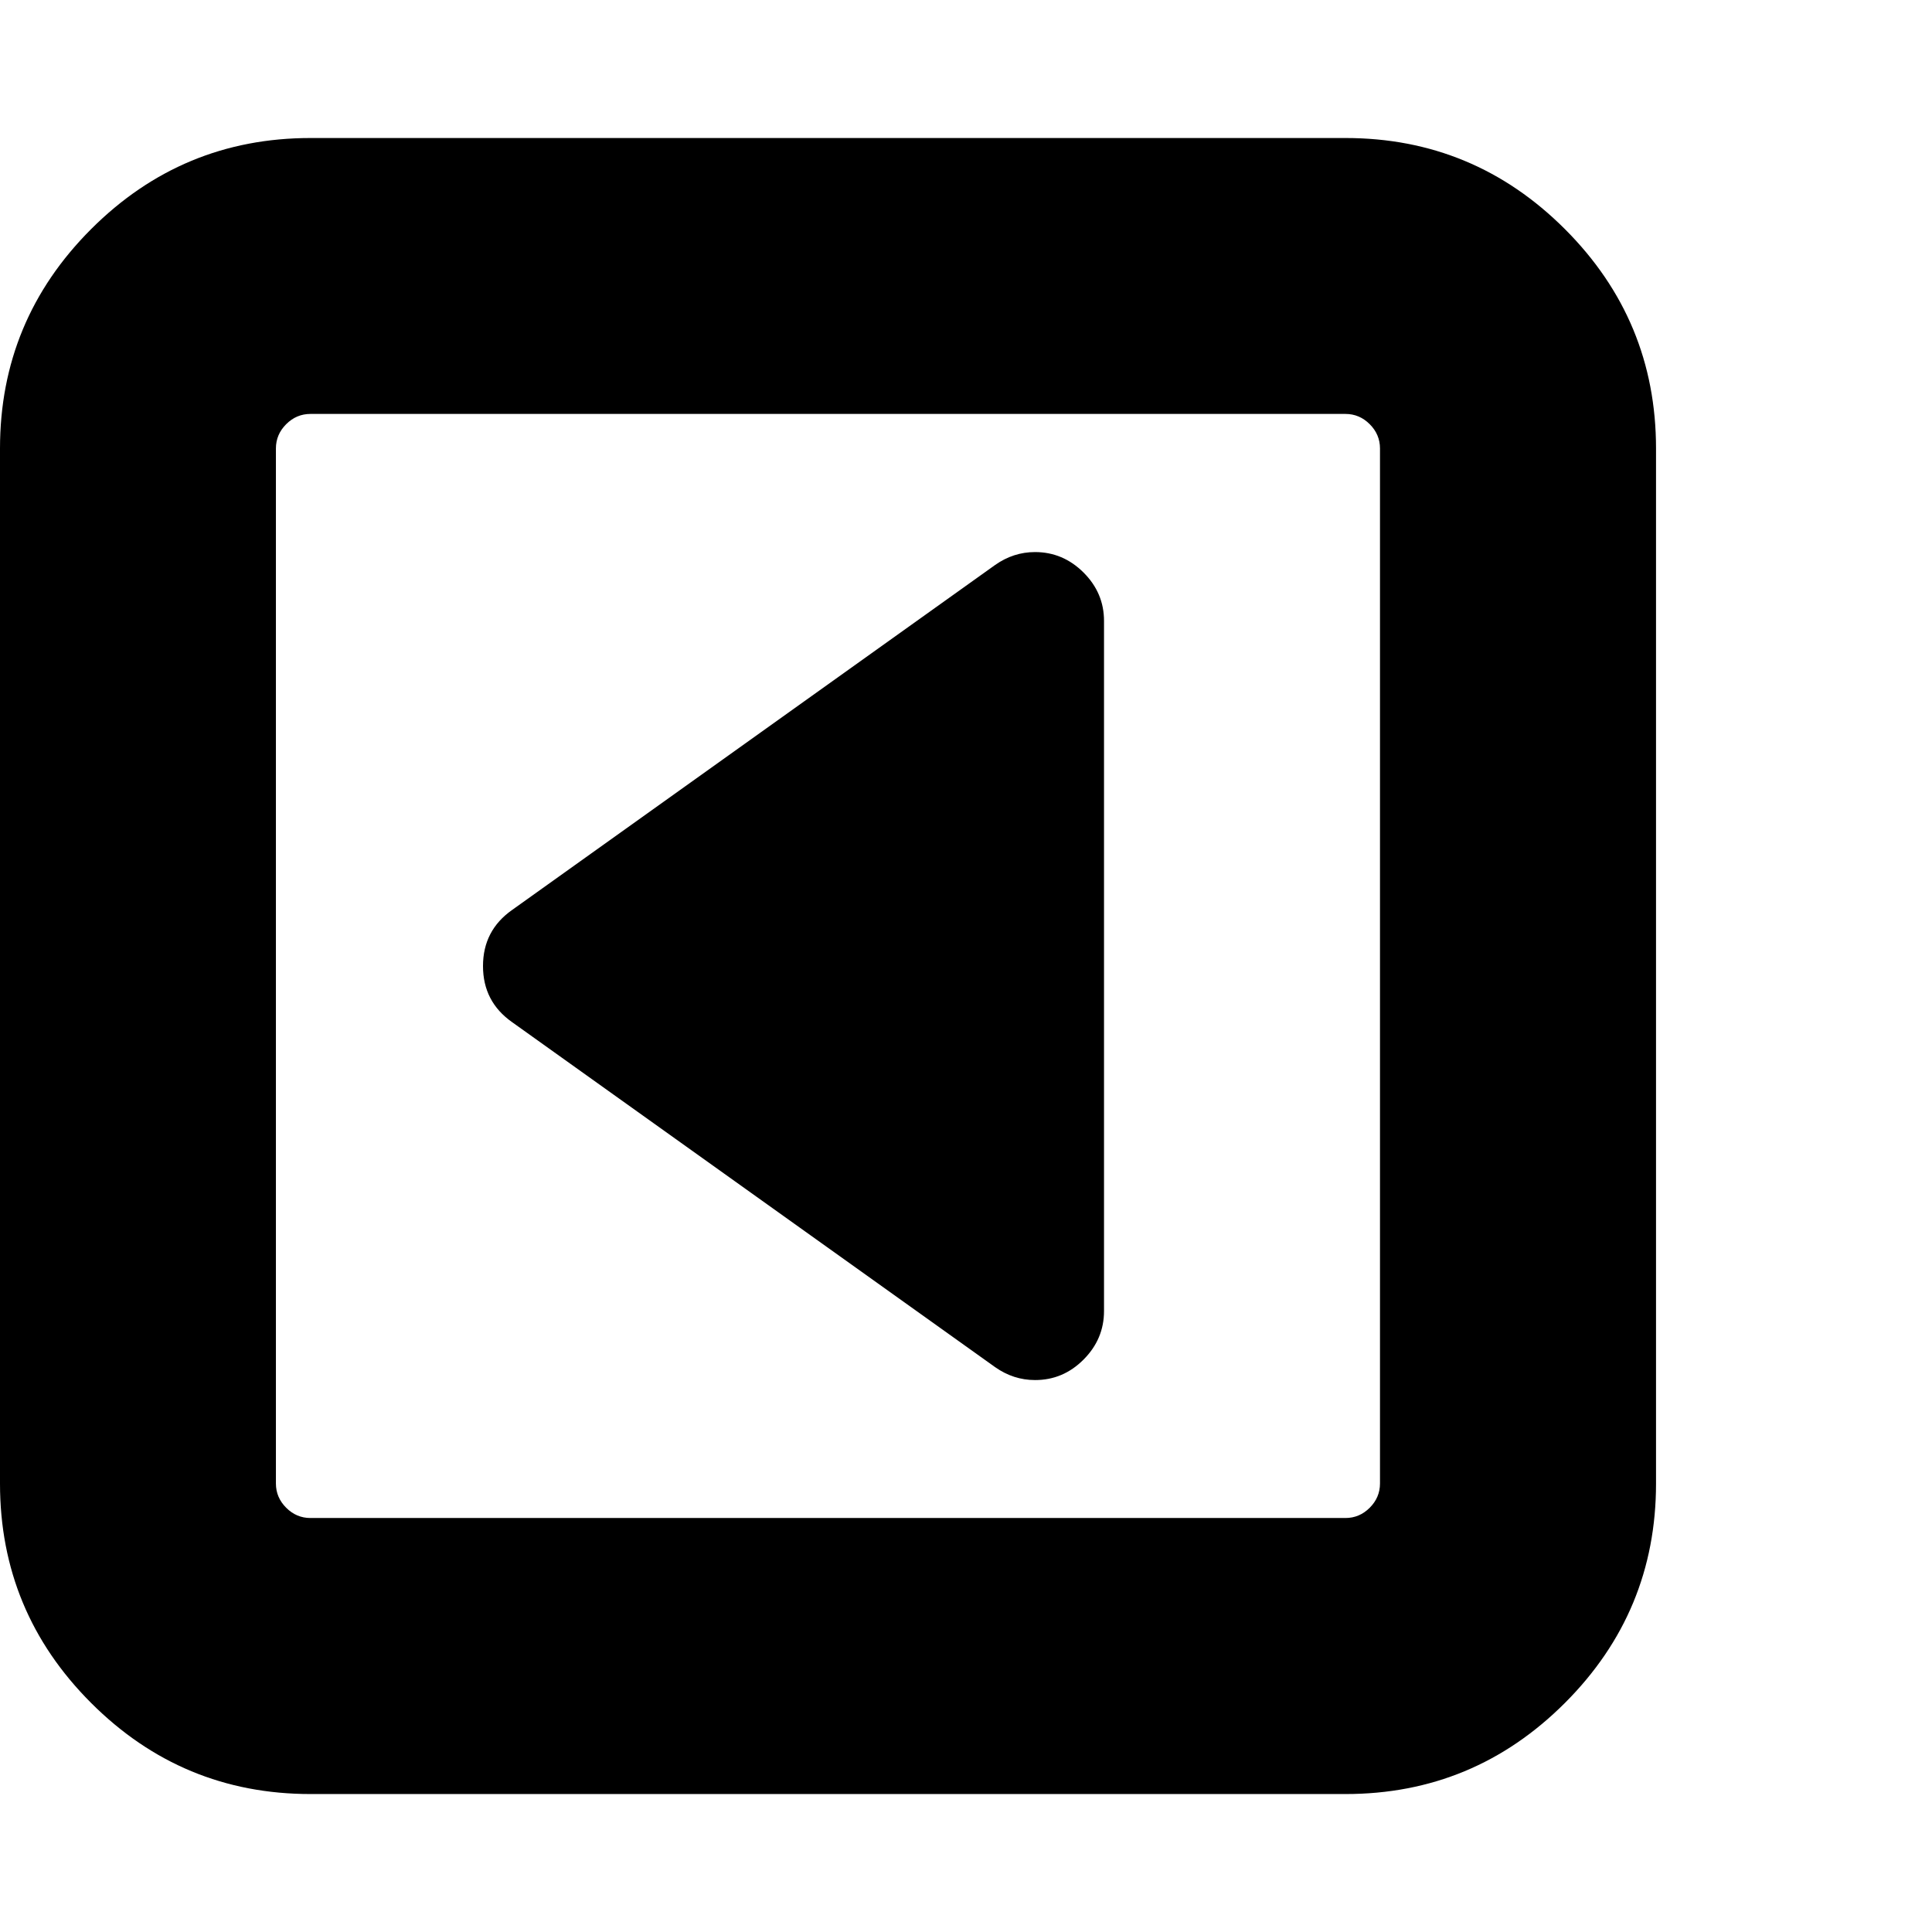 <svg xmlns="http://www.w3.org/2000/svg" width="32" height="32" viewBox="0 0 32 32"><path d="M18.286 10.286v11.429q0 .464-.339.804t-.804.339q-.357 0-.661-.214l-8-5.714Q8 16.591 8 16.001t.482-.929l8-5.714q.304-.214.661-.214.464 0 .804.339t.339.804zm4.571 14.285V7.428q0-.232-.17-.402t-.402-.17H5.142q-.232 0-.402.17t-.17.402v17.143q0 .232.17.402t.402.17h17.143q.232 0 .402-.17t.17-.402zm4.572-17.142v17.143q0 2.125-1.509 3.634t-3.634 1.509H5.143q-2.125 0-3.634-1.509T0 24.572V7.429q0-2.125 1.509-3.634t3.634-1.509h17.143q2.125 0 3.634 1.509t1.509 3.634z"/></svg>